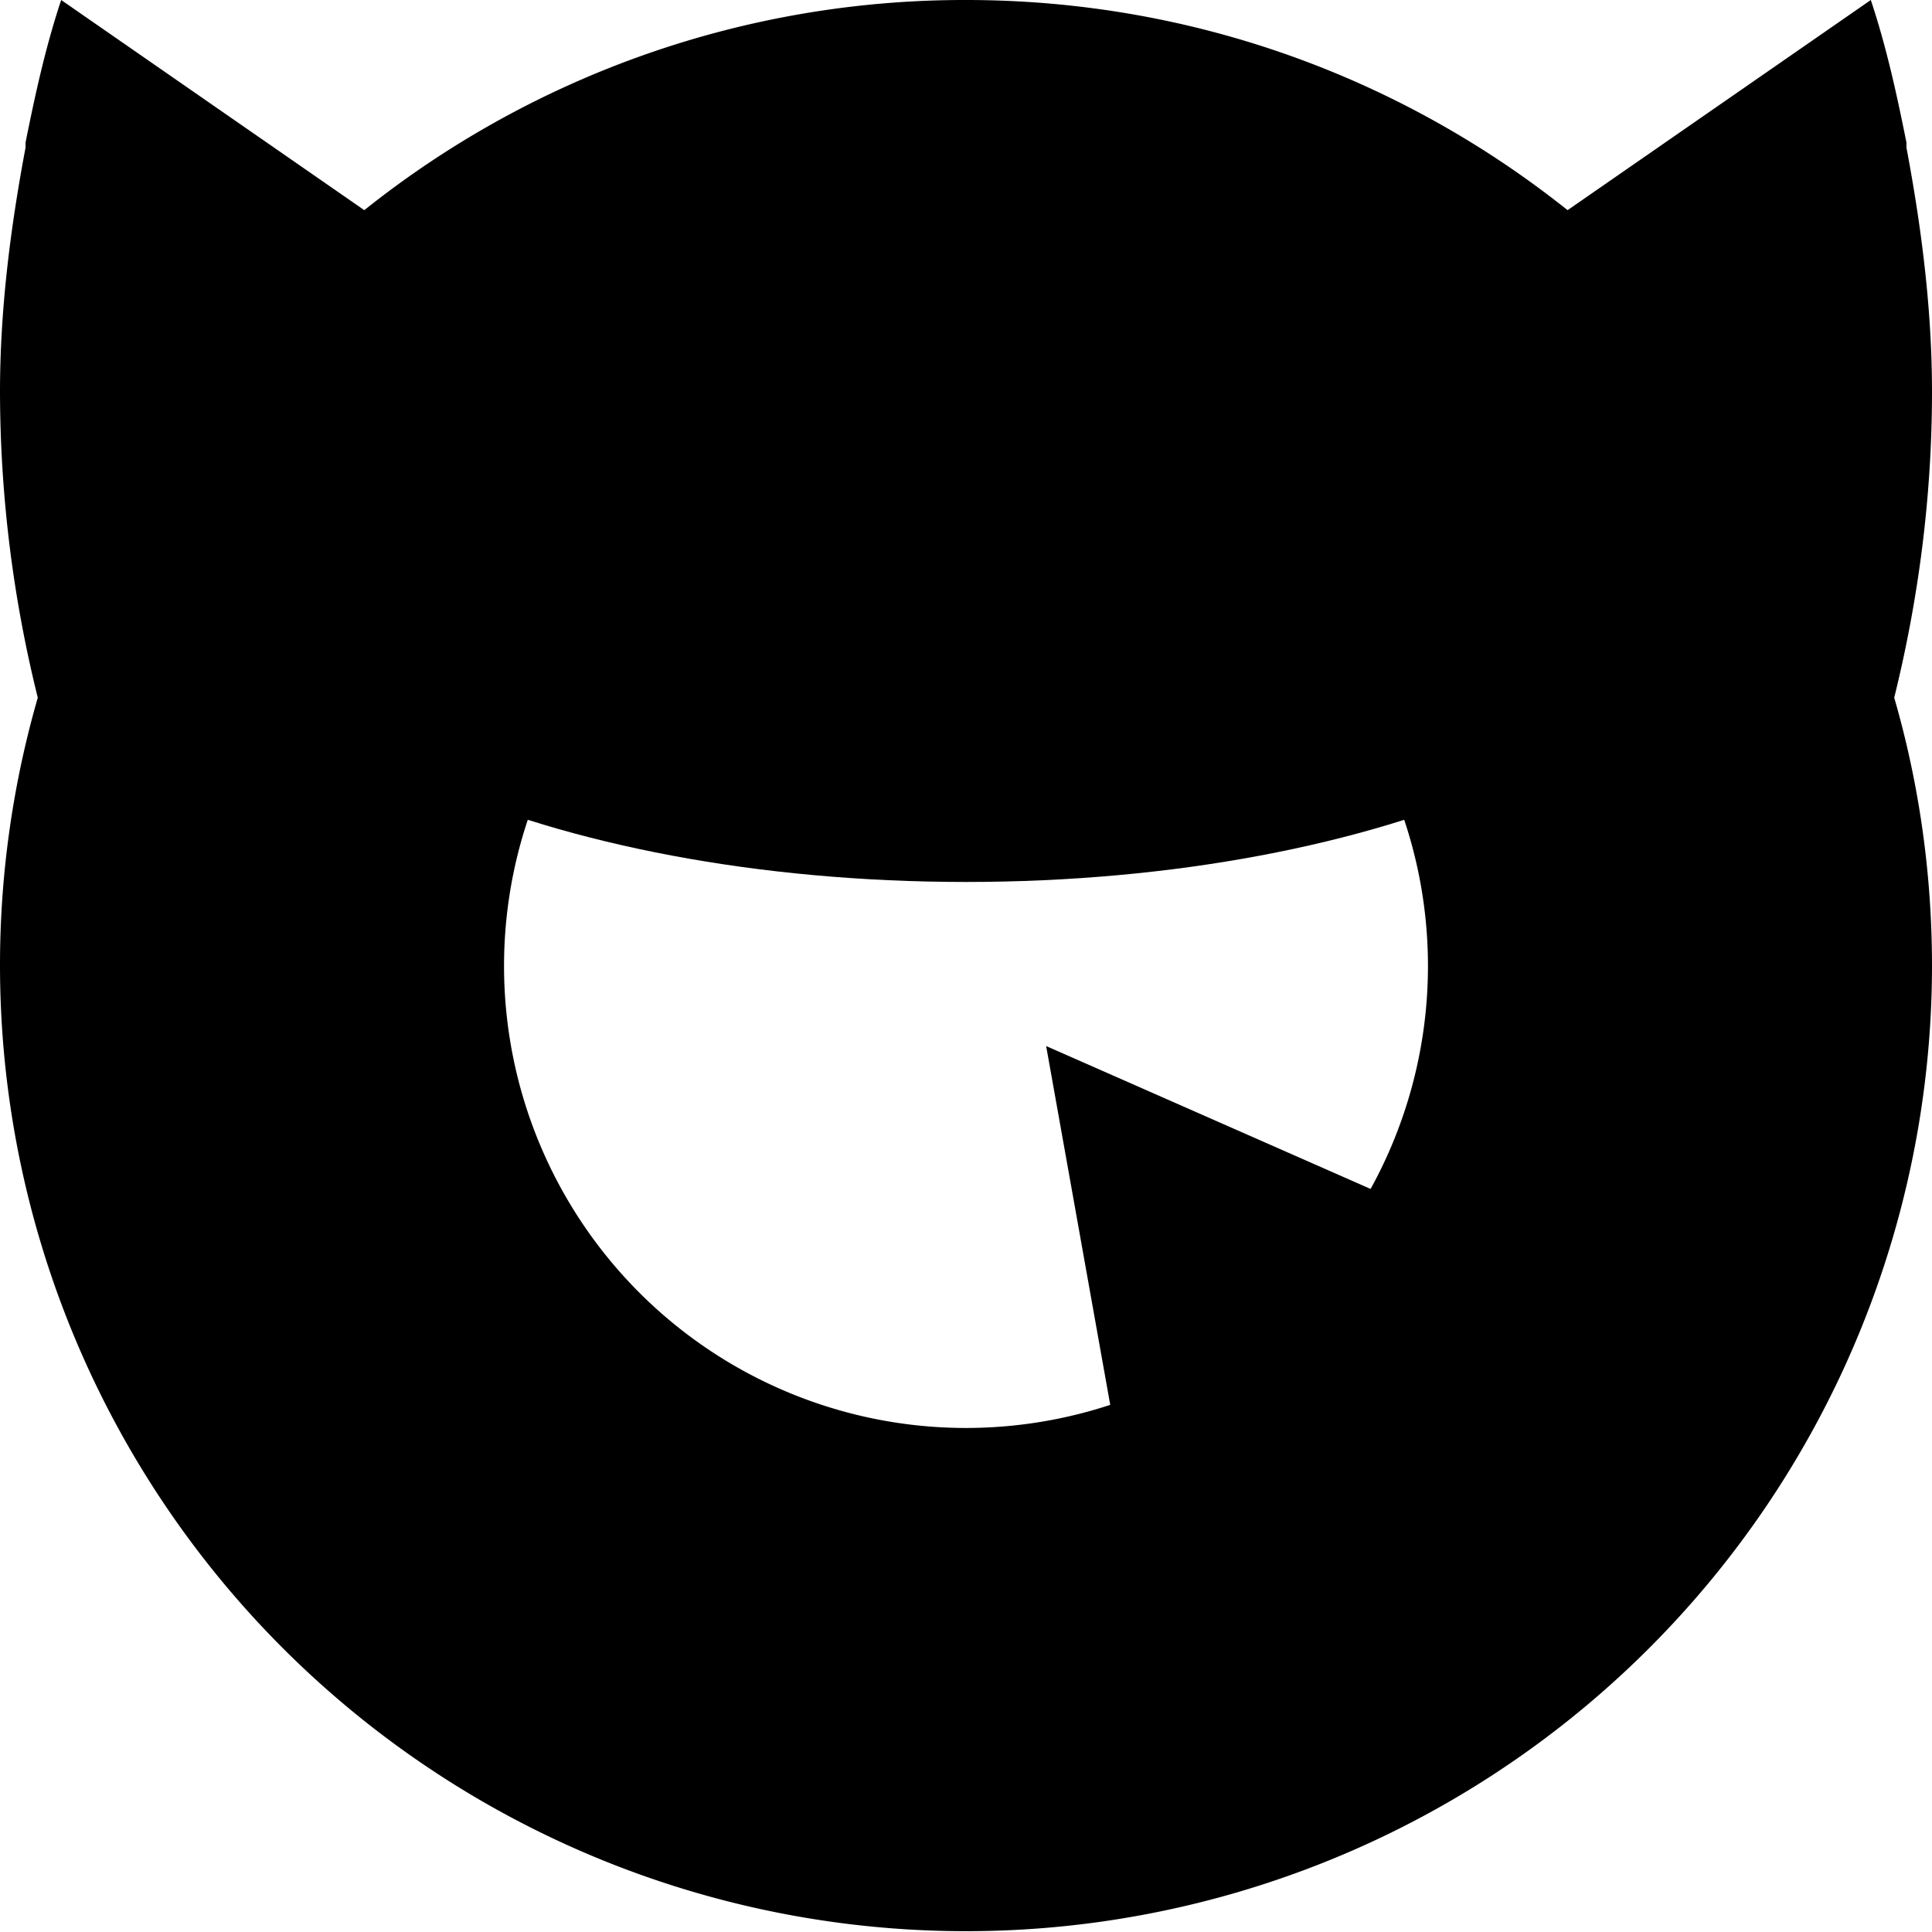 <svg width="18" height="18" xmlns="http://www.w3.org/2000/svg"><path fill-rule="evenodd" clip-rule="evenodd" d="M18 9A9 9 0 1 1 .352 6.5 11.87 11.87 0 0 1 0 3.652c0-.759.095-1.518.238-2.277v-.047C.333.854.428.427.57 0l2.824 1.958A8.962 8.962 0 0 1 9 0c2.12 0 4.067.732 5.605 1.958L17.43 0c.142.427.237.854.332 1.328v.047c.143.76.238 1.518.238 2.277 0 .98-.127 1.938-.352 2.848.23.794.352 1.633.352 2.5zm-9 4.304a4.304 4.304 0 1 0 0-8.608 4.304 4.304 0 0 0 0 8.608z"/><path d="m9.747 9.747.934 5.23 2.801-1.196v-2.39L9.747 9.746zm6.297-4.66c0 1.729-3.154 3.13-7.044 3.13-3.89 0-7.043-1.401-7.043-3.13 0-1.729 3.153-3.13 7.043-3.13s7.044 1.401 7.044 3.13z"/></svg>